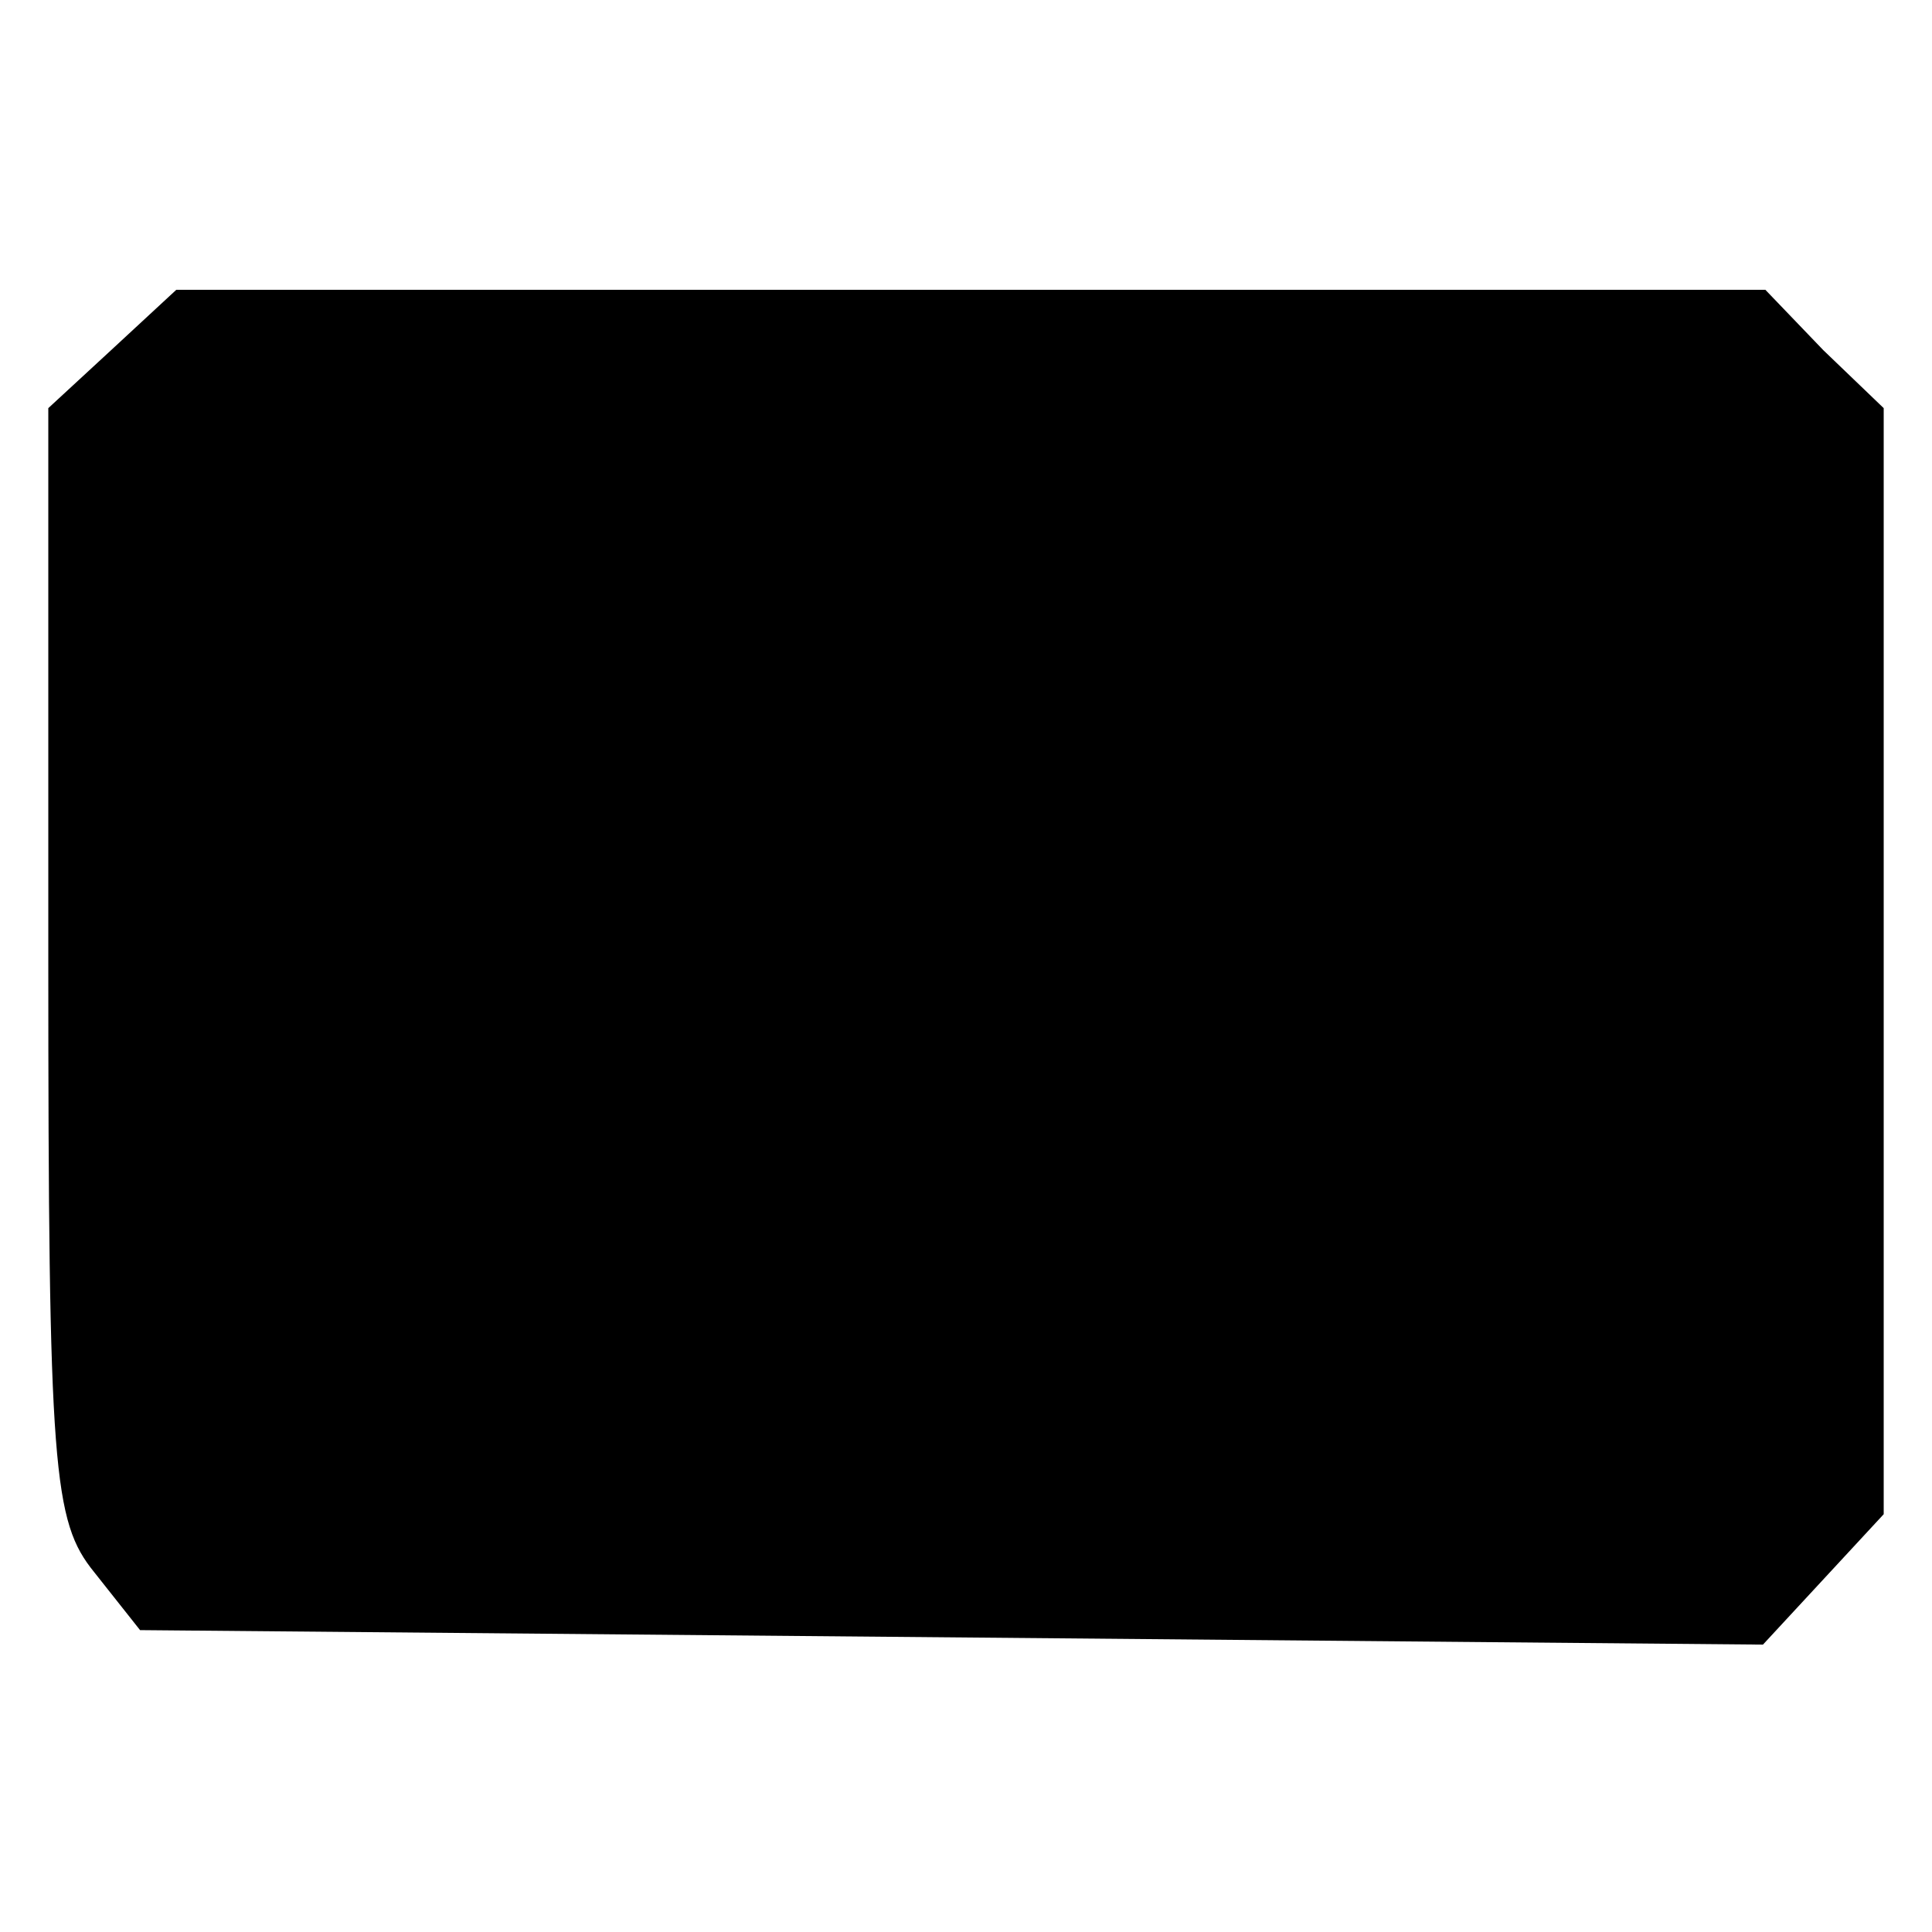 <?xml version="1.0" standalone="no"?>
<!DOCTYPE svg PUBLIC "-//W3C//DTD SVG 20010904//EN"
 "http://www.w3.org/TR/2001/REC-SVG-20010904/DTD/svg10.dtd">
<svg version="1.0" xmlns="http://www.w3.org/2000/svg"
 width="80pt" height="80pt" viewBox="0 0 80 80"
 preserveAspectRatio="xMidYMid meet">
<g transform="translate(0,80) scale(0.1,-0.1)"
fill="#000000" stroke="none">
<path d="M46 655 l-26 -24 0 -229 c0 -211 2 -232 19 -253 l19 -24 336 -3 336
-3 25 27 25 27 0 229 0 229 -25 24 -24 25 -329 0 -329 0 -27 -25z"/>
</g>
</svg>
